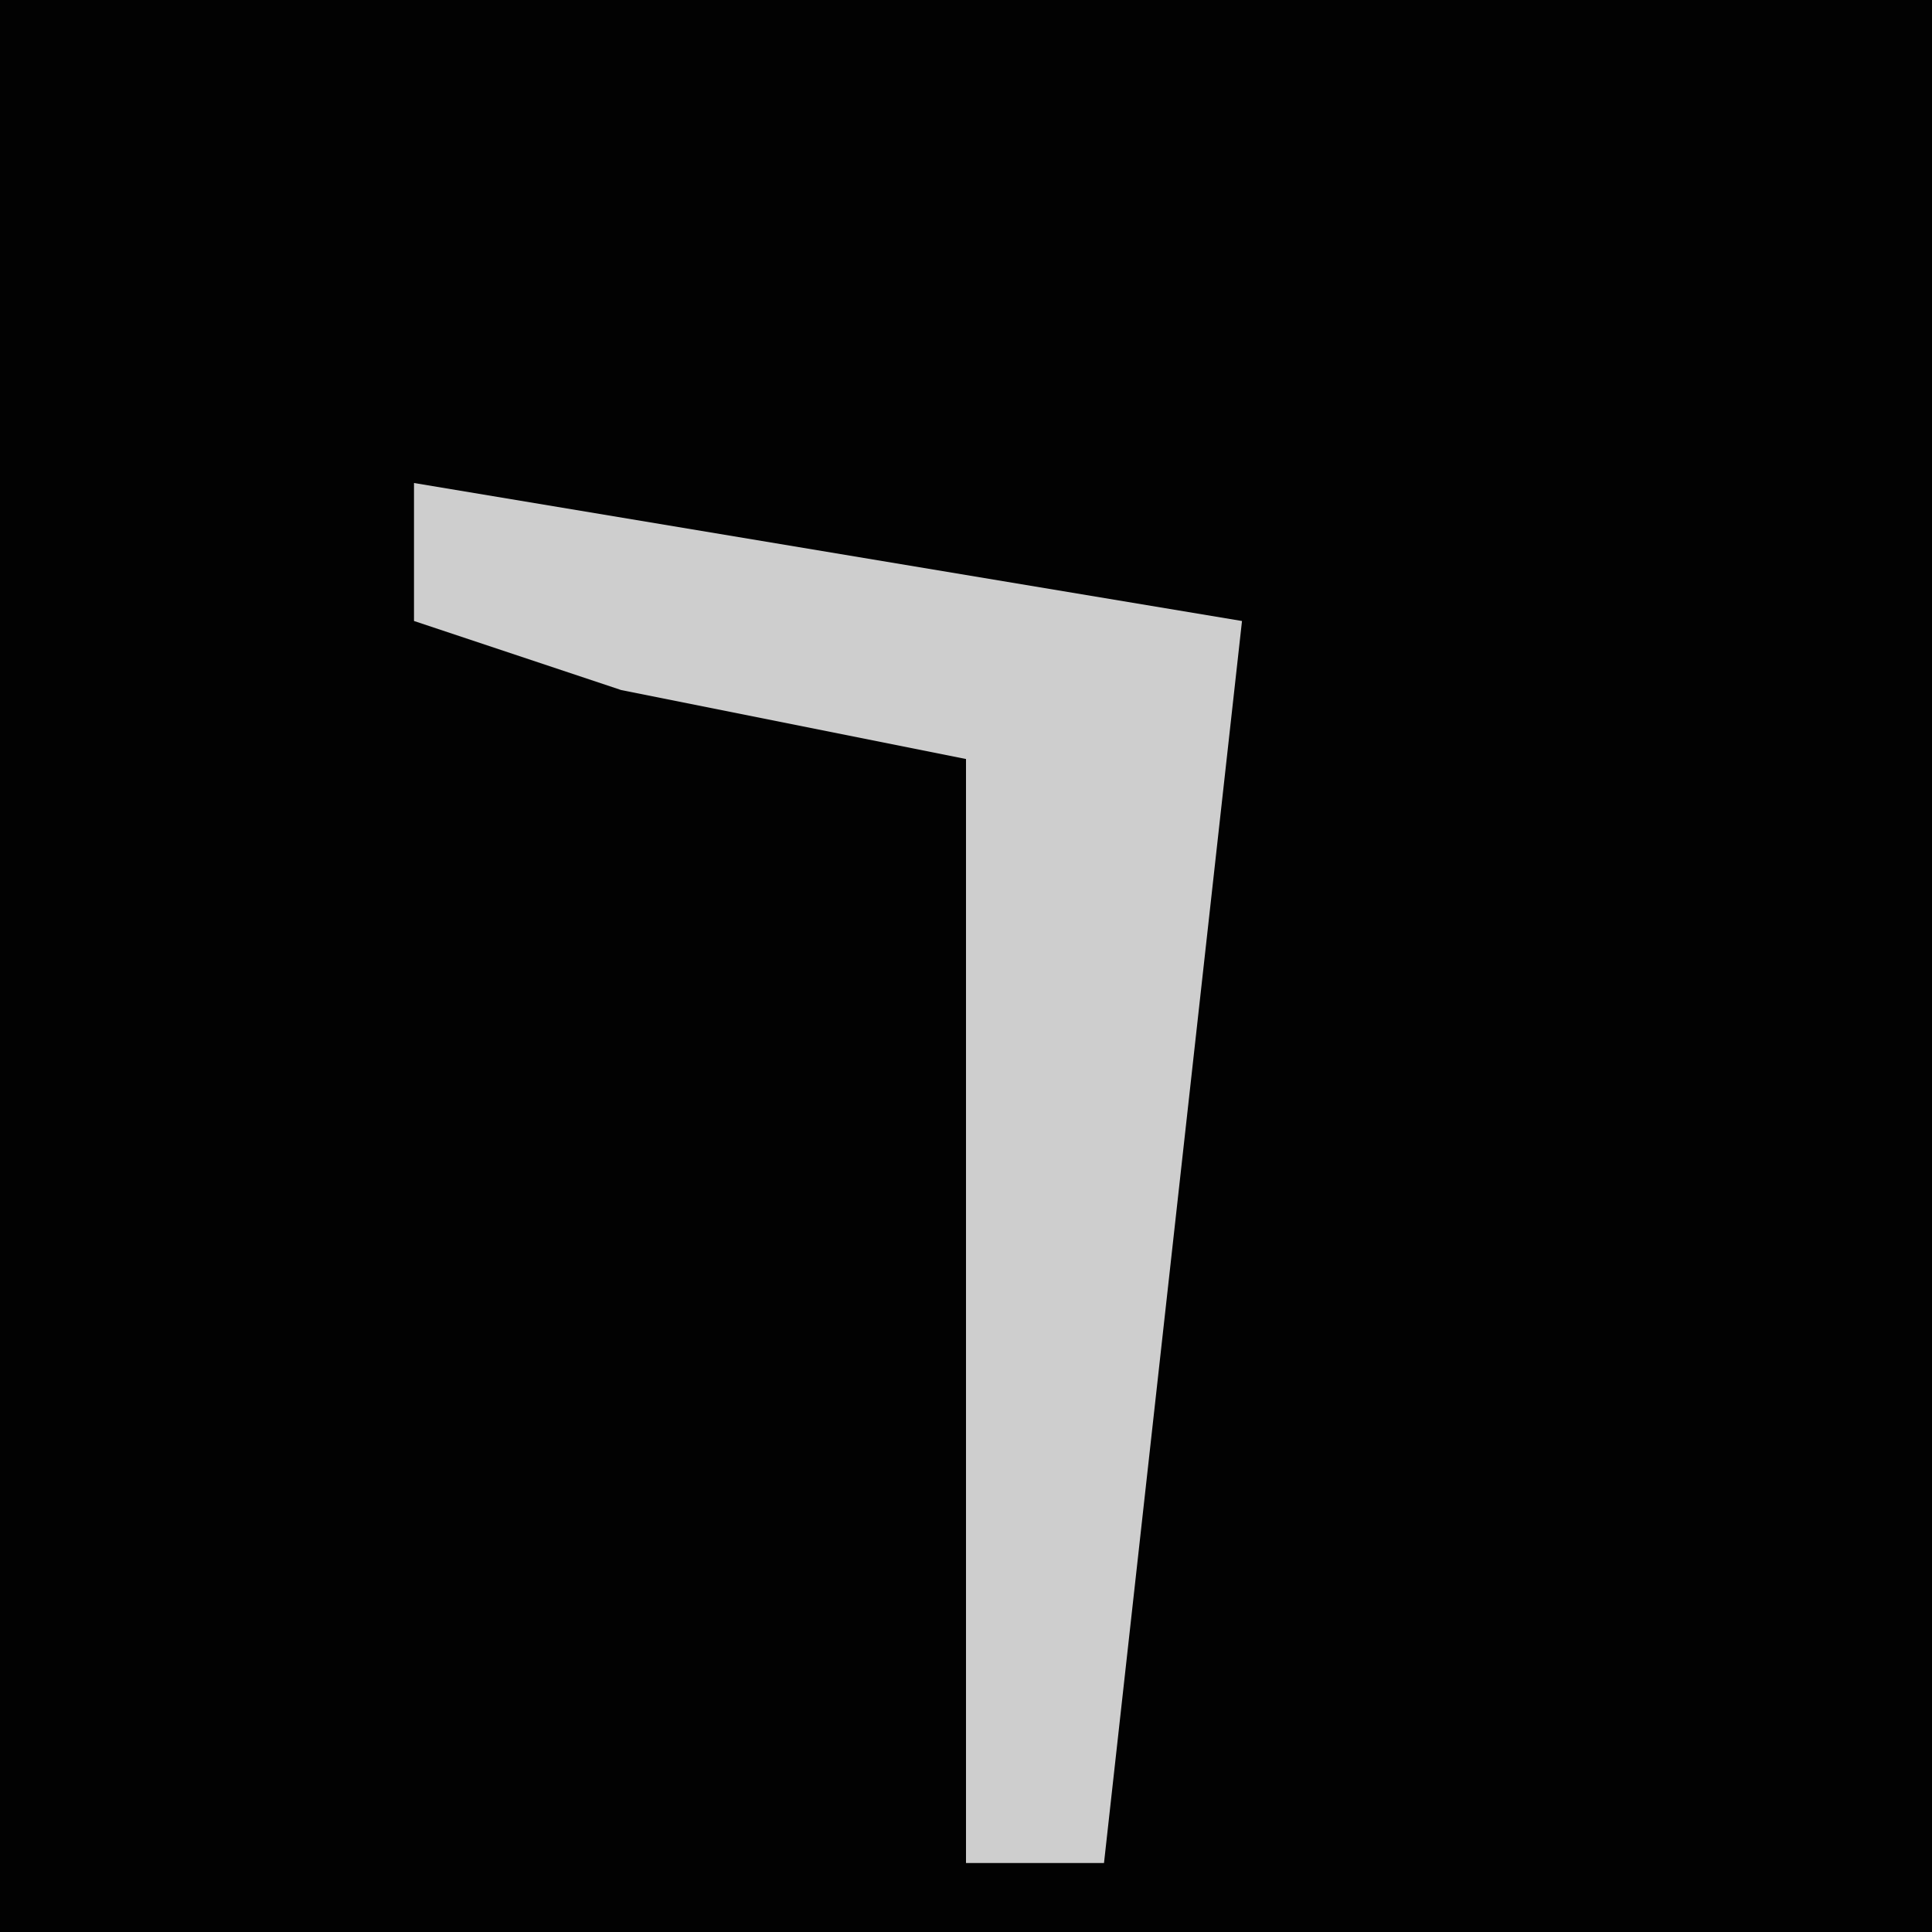 <?xml version="1.0" encoding="UTF-8"?>
<svg version="1.1" xmlns="http://www.w3.org/2000/svg" width="28" height="28">
<path d="M0,0 L28,0 L28,28 L0,28 Z " fill="#020202" transform="translate(0,0)"/>
<path d="M0,0 L12,2 L10,20 L8,20 L8,4 L3,3 L0,2 Z " fill="#CECECE" transform="translate(6,7)"/>
</svg>

